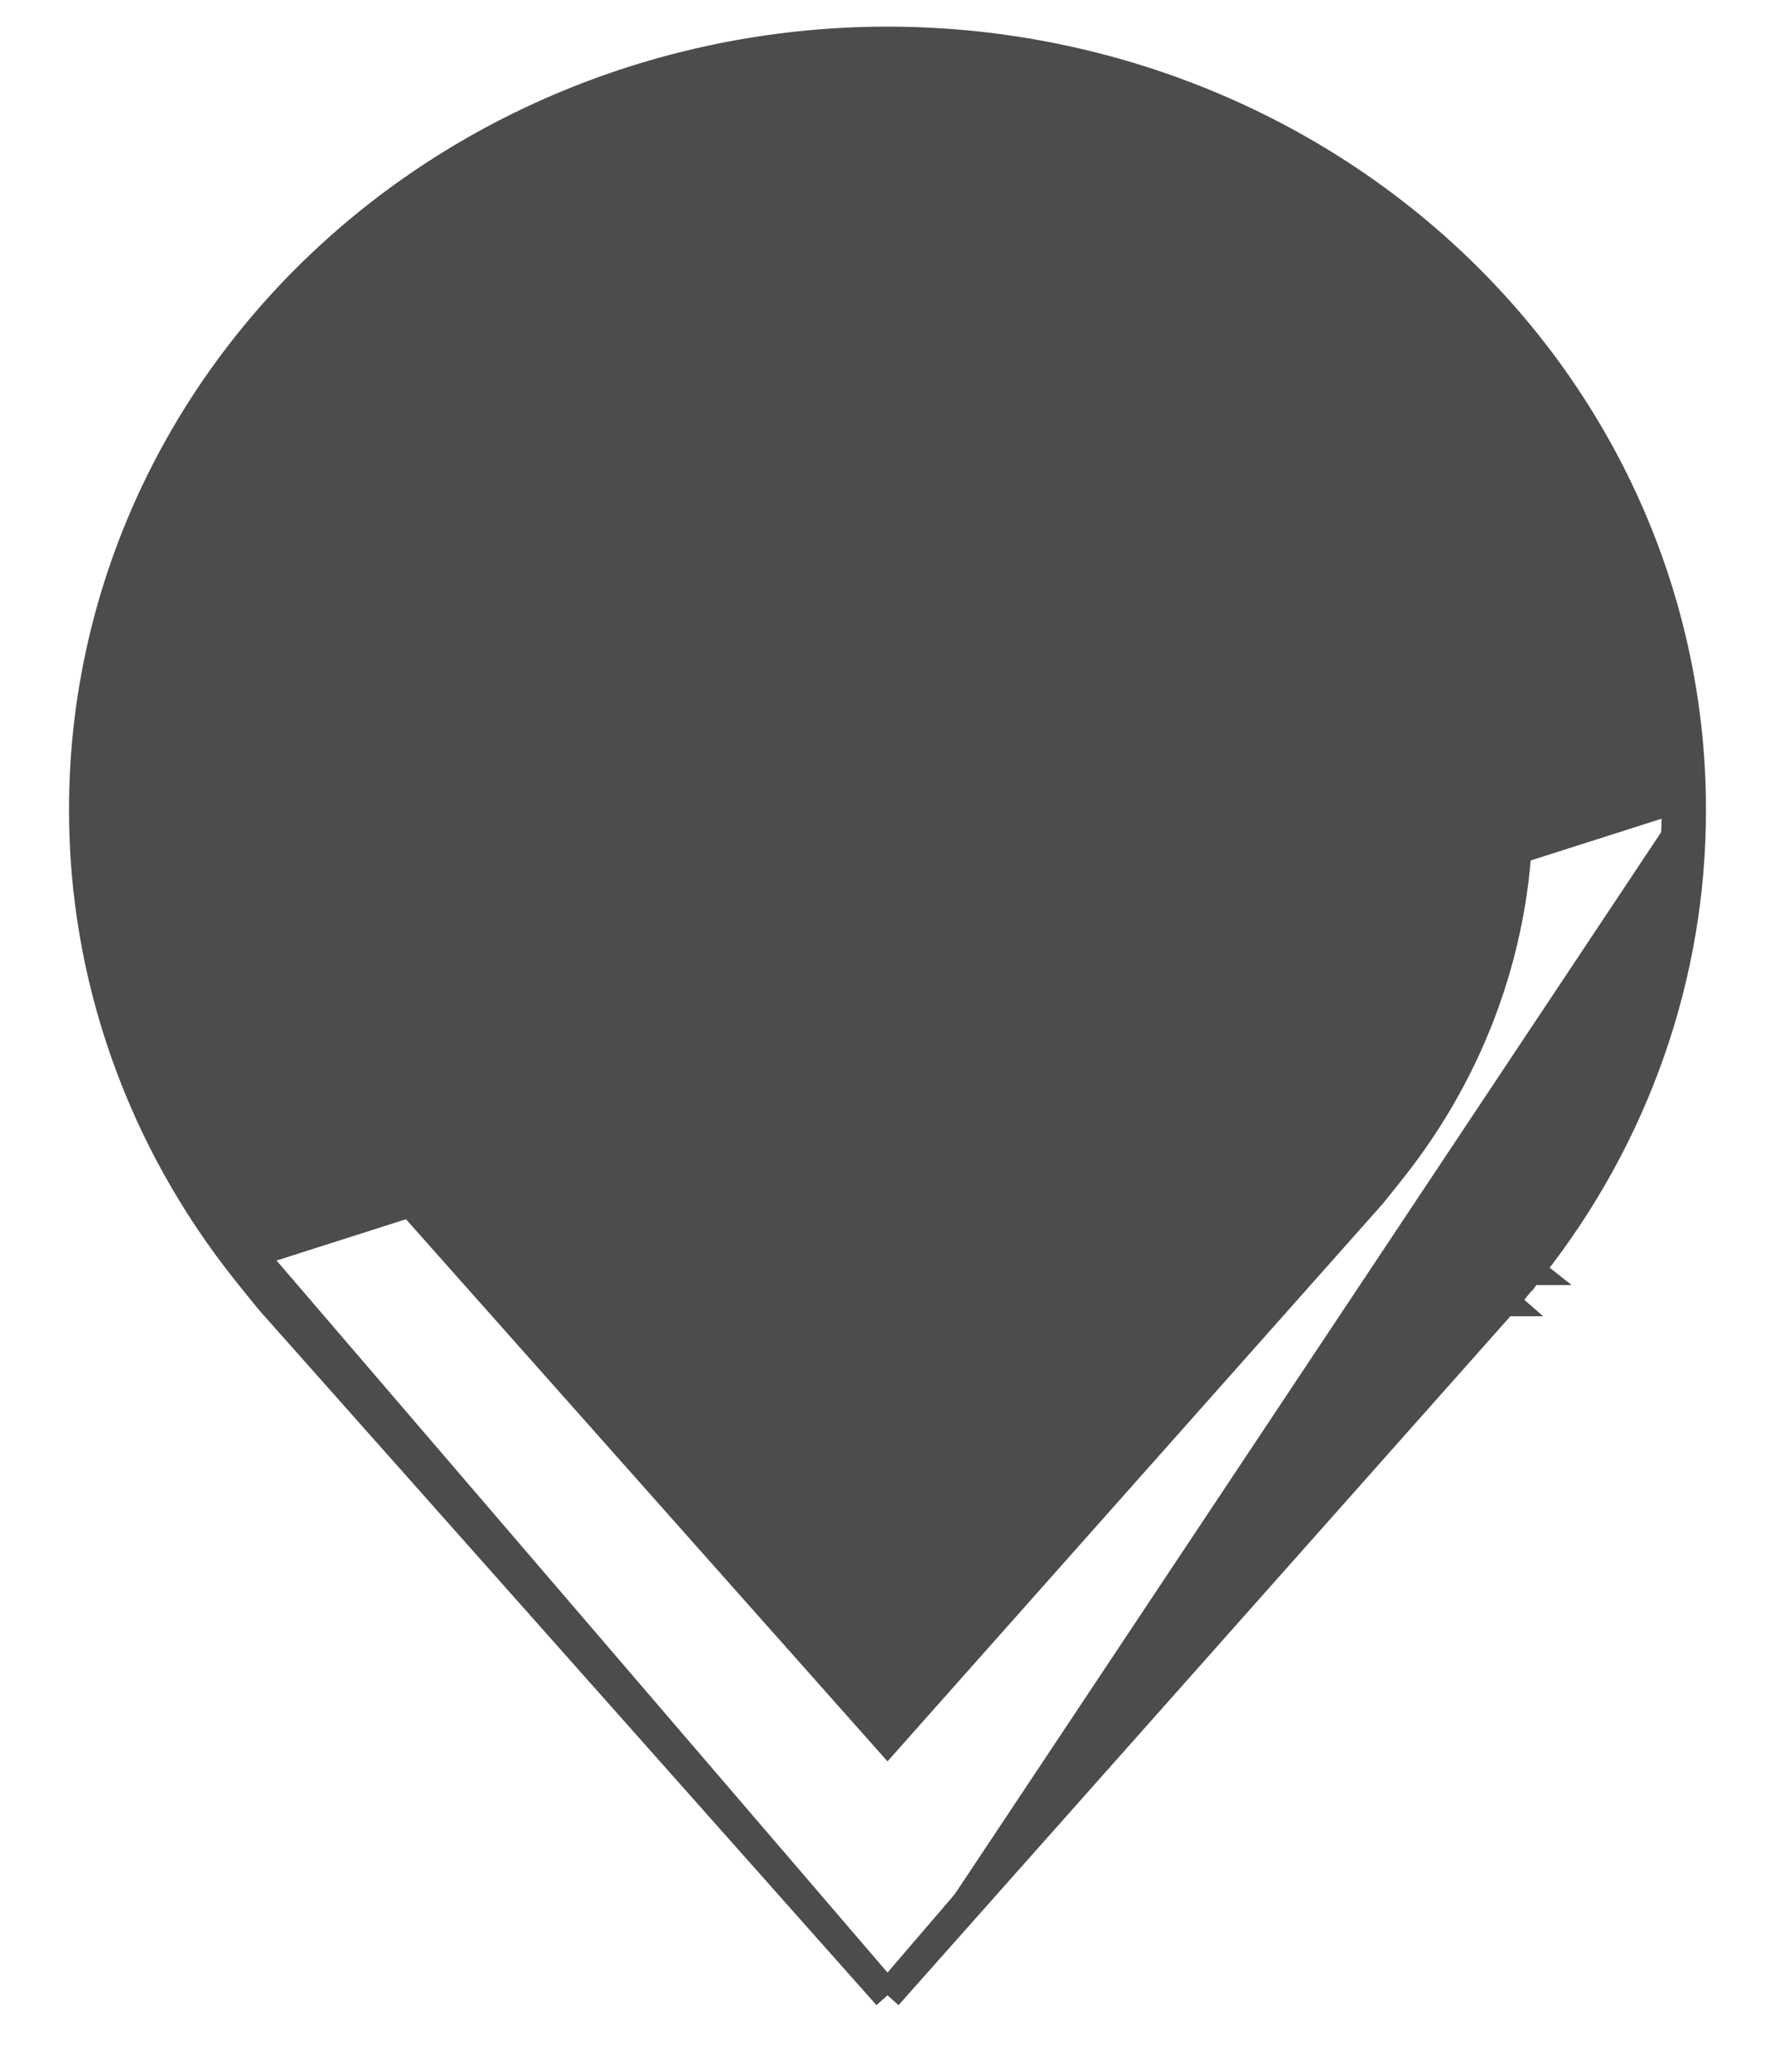 <svg width="18" height="21" viewBox="0 0 18 21" fill="none" xmlns="http://www.w3.org/2000/svg">
<path d="M9 12.149H9C9.949 12.148 10.858 11.771 11.529 11.1C12.2 10.429 12.578 9.519 12.579 8.571V8.57C12.579 7.863 12.369 7.171 11.976 6.582C11.582 5.994 11.024 5.535 10.37 5.264C9.716 4.993 8.996 4.923 8.302 5.061C7.608 5.199 6.97 5.54 6.47 6.04C5.969 6.54 5.628 7.178 5.49 7.872C5.352 8.566 5.423 9.286 5.694 9.94C5.965 10.594 6.423 11.153 7.012 11.546C7.6 11.939 8.292 12.149 9 12.149ZM7.941 6.985C8.254 6.775 8.623 6.663 9 6.663C9.506 6.664 9.99 6.865 10.348 7.222C10.706 7.58 10.907 8.065 10.907 8.571C10.907 8.948 10.795 9.316 10.586 9.63C10.376 9.944 10.078 10.188 9.73 10.332C9.381 10.477 8.998 10.514 8.628 10.441C8.258 10.367 7.918 10.186 7.652 9.919C7.385 9.652 7.203 9.312 7.13 8.942C7.056 8.573 7.094 8.189 7.238 7.841C7.382 7.492 7.627 7.194 7.941 6.985Z" fill="#4C4C4C" stroke="#4C4C4C" stroke-width="0.3"/>
<path d="M9 20.225L8.888 20.099L2.753 13.195L2.749 13.191L2.749 13.191C2.663 13.086 2.578 12.982 2.494 12.876M9 20.225L2.612 12.783M9 20.225L9.112 20.099L15.249 13.192L15.137 13.093L15.25 13.192L15.249 13.192C15.269 13.17 15.335 13.089 15.392 13.018L15.471 12.92L15.496 12.888L15.503 12.879L15.505 12.877L15.505 12.876L15.506 12.876L15.506 12.876L15.506 12.876L15.388 12.783L15.506 12.876L15.521 12.856L15.522 12.854C16.581 11.515 17.153 9.882 17.15 8.203M9 20.225L15.389 12.78C16.437 11.464 17.003 9.856 17 8.203M2.494 12.876L2.612 12.783M2.494 12.876C2.494 12.876 2.494 12.876 2.494 12.876L2.612 12.783M2.494 12.876C1.426 11.533 0.847 9.891 0.85 8.203C0.85 6.136 1.71 4.156 3.24 2.697C4.769 1.239 6.841 0.42 9 0.42C11.159 0.42 13.232 1.239 14.76 2.697C16.29 4.156 17.15 6.136 17.15 8.203M2.612 12.783C1.564 11.465 0.997 9.857 1 8.203C1 6.179 1.843 4.237 3.343 2.806C4.843 1.374 6.878 0.57 9 0.57C11.122 0.57 13.157 1.374 14.657 2.806C16.157 4.237 17 6.179 17 8.203M17.15 8.203L17 8.203M17.15 8.203C17.15 8.203 17.15 8.203 17.15 8.203H17M15.395 8.203L15.395 8.203C15.397 9.52 14.946 10.801 14.111 11.851L14.111 11.851L14.109 11.853L14.103 11.861L14.083 11.886L14.021 11.964C13.975 12.022 13.928 12.081 13.912 12.1L9 17.628L4.095 12.108C4.076 12.086 4.027 12.024 3.98 11.966L3.917 11.887L3.897 11.861L3.889 11.852L3.887 11.85C3.053 10.8 2.603 9.519 2.605 8.203V8.203C2.605 6.589 3.277 5.039 4.475 3.896C5.674 2.752 7.302 2.108 9 2.108C10.698 2.108 12.326 2.752 13.525 3.896C14.723 5.039 15.395 6.589 15.395 8.203Z" fill="#4C4C4C" stroke="#4C4C4C" stroke-width="0.3"/>
</svg>


